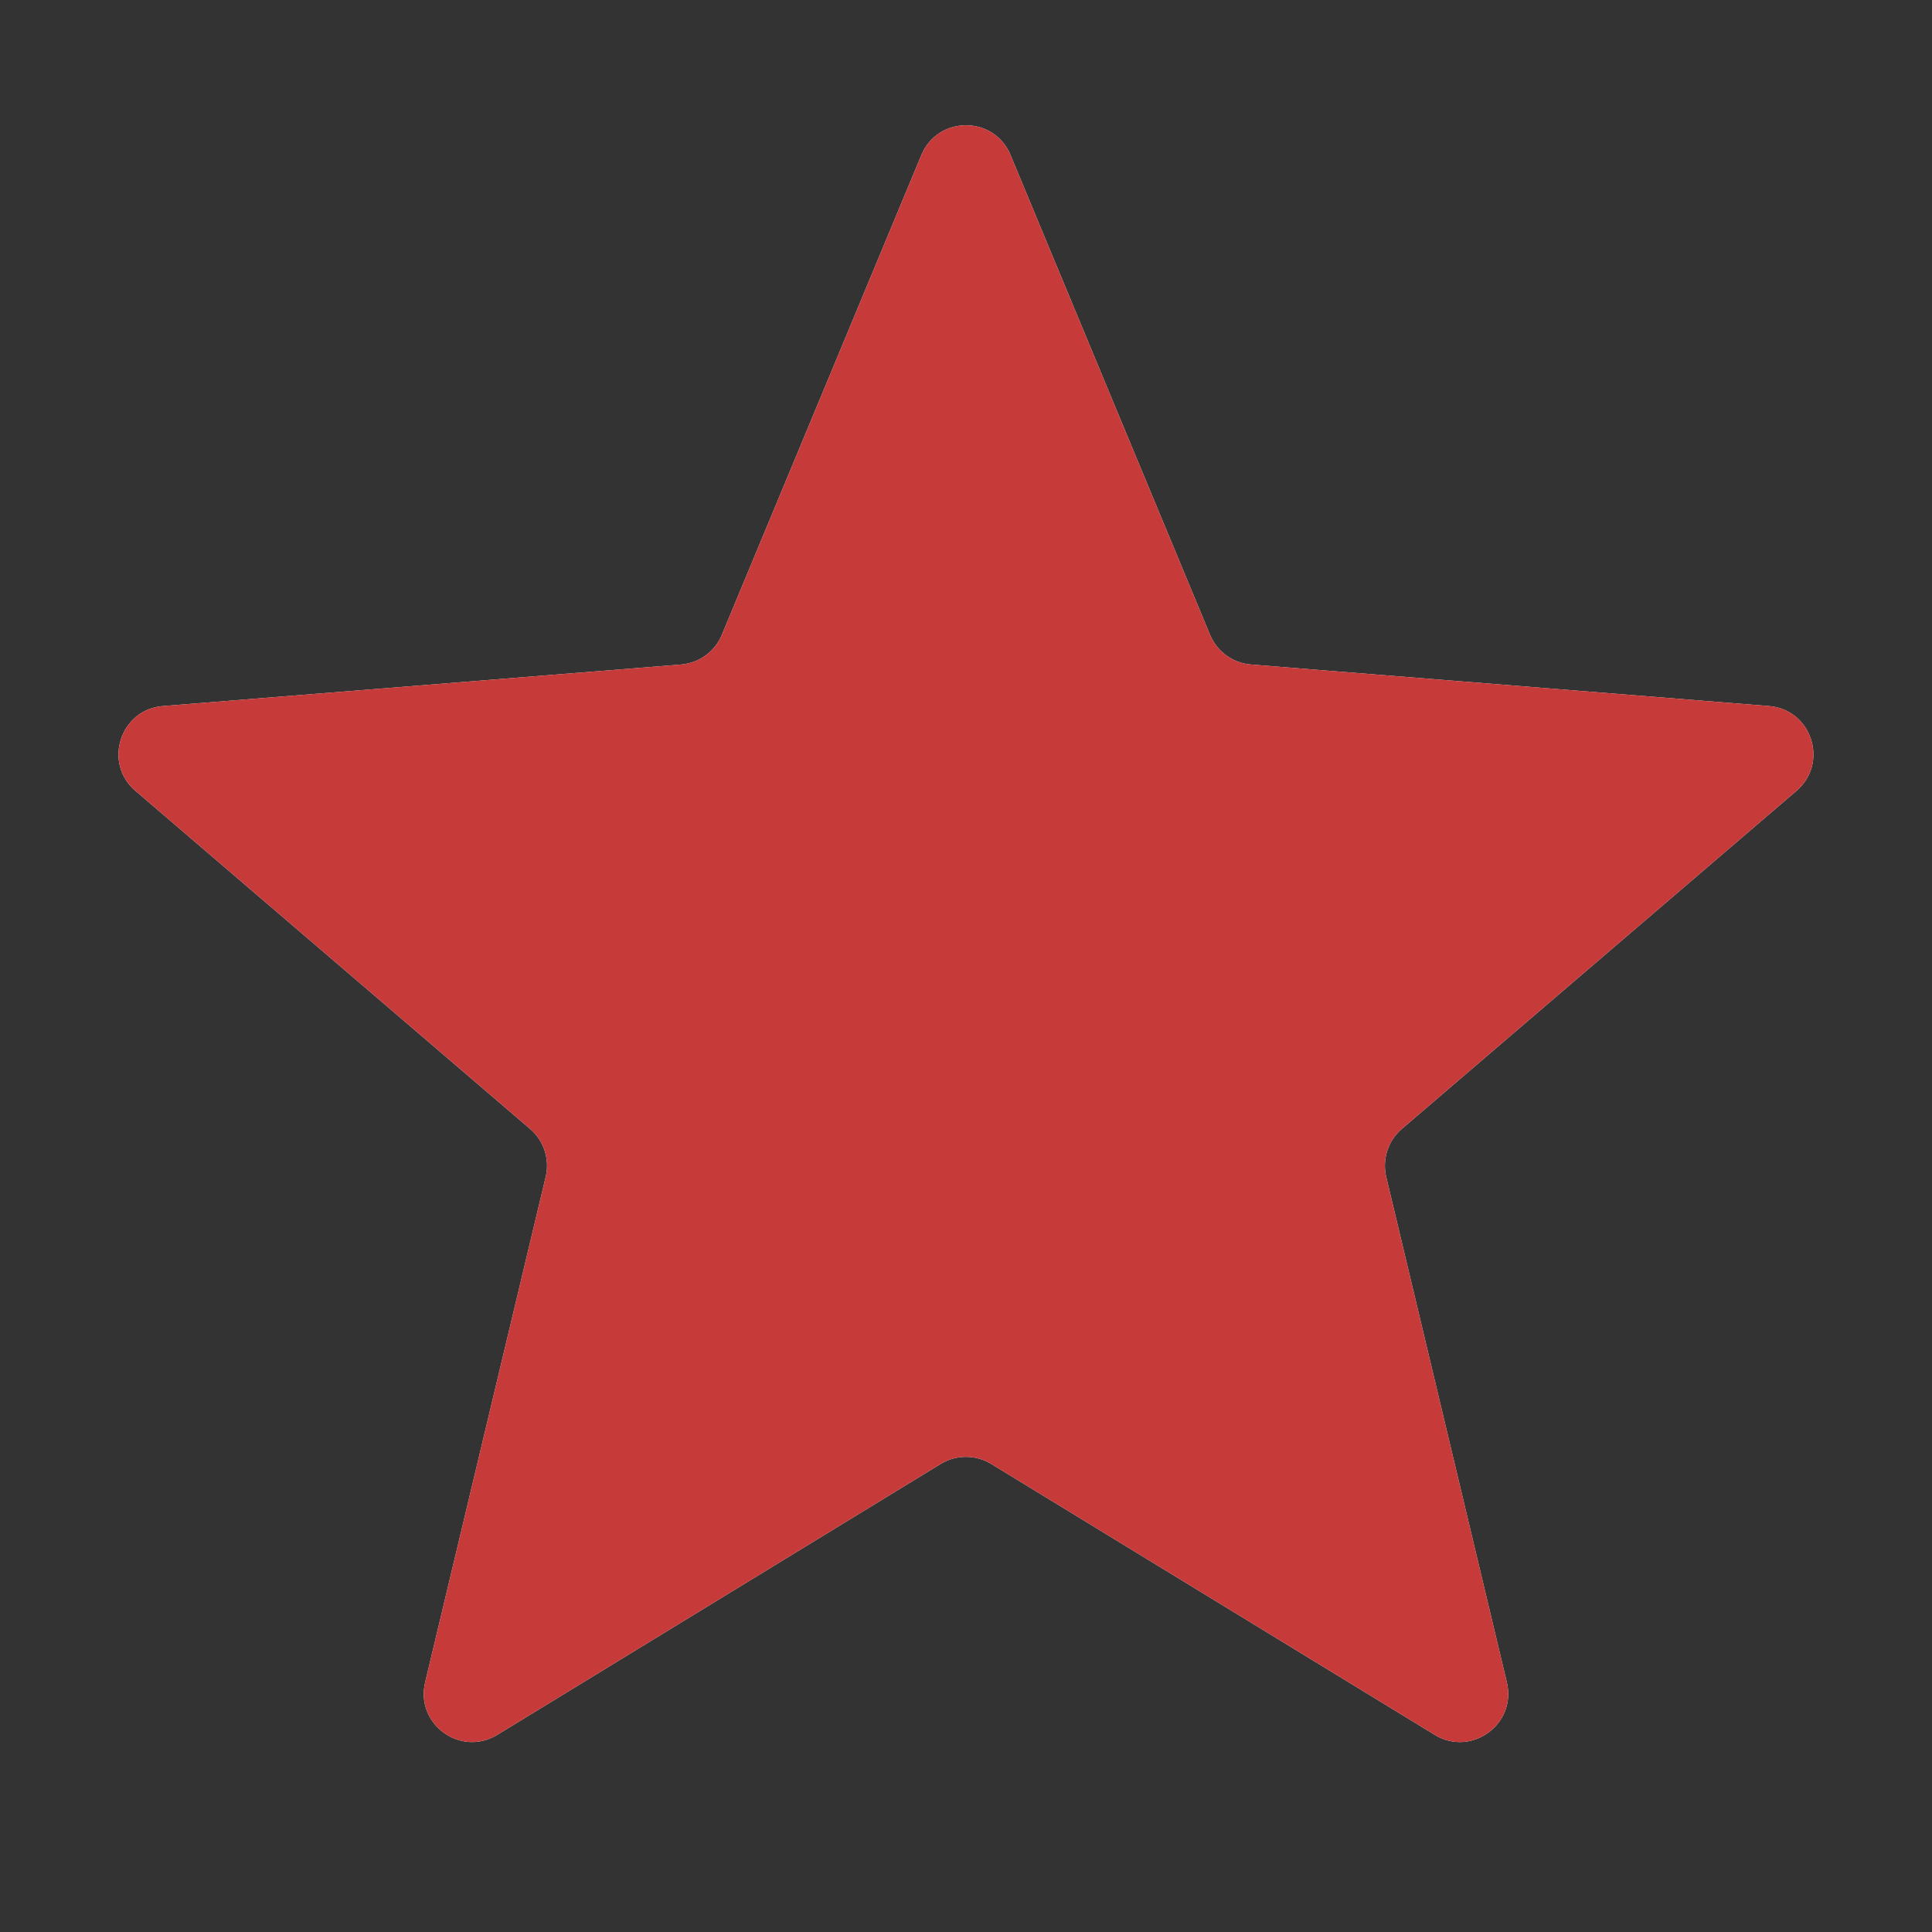 <svg width="20" height="20" viewBox="0 0 20 20" fill="none" xmlns="http://www.w3.org/2000/svg">
<rect x="0" y="0" width="20" height="20" fill="#333333" stroke="none"/>
<g clip-path="url(#clip0_7557_41219)">
<path d="M9.538 1.605C9.709 1.194 10.291 1.194 10.461 1.605L12.527 6.573C12.6 6.746 12.762 6.864 12.949 6.879L18.312 7.309C18.755 7.344 18.935 7.898 18.597 8.187L14.511 11.687C14.369 11.809 14.307 12 14.35 12.183L15.599 17.416C15.702 17.849 15.231 18.191 14.852 17.959L10.26 15.154C10.1 15.057 9.899 15.057 9.739 15.154L5.148 17.959C4.768 18.191 4.298 17.849 4.401 17.416L5.649 12.183C5.693 12 5.63 11.809 5.488 11.687L1.402 8.187C1.064 7.898 1.244 7.344 1.687 7.309L7.05 6.879C7.237 6.864 7.4 6.746 7.472 6.573L9.538 1.605Z" fill="#F5F5F5"/>
<g clip-path="url(#clip1_7557_41219)">
<path d="M9.538 1.605C9.709 1.194 10.291 1.194 10.461 1.605L12.527 6.573C12.6 6.746 12.762 6.864 12.949 6.879L18.312 7.309C18.755 7.344 18.935 7.898 18.597 8.187L14.511 11.687C14.369 11.809 14.307 12 14.35 12.183L15.599 17.416C15.702 17.849 15.231 18.191 14.852 17.959L10.26 15.154C10.1 15.057 9.899 15.057 9.739 15.154L5.148 17.959C4.768 18.191 4.298 17.849 4.401 17.416L5.649 12.183C5.693 12 5.63 11.809 5.488 11.687L1.402 8.187C1.064 7.898 1.244 7.344 1.687 7.309L7.05 6.879C7.237 6.864 7.4 6.746 7.472 6.573L9.538 1.605Z" fill="#C73A3A"/>
</g>
</g>
<defs>
<clipPath id="clip0_7557_41219">
<rect width="20" height="20" fill="white" transform="translate(-0 -0.005)"/>
</clipPath>
<clipPath id="clip1_7557_41219">
<rect width="20" height="20" fill="white" transform="translate(-0 -0.005)"/>
</clipPath>
</defs>
</svg>
